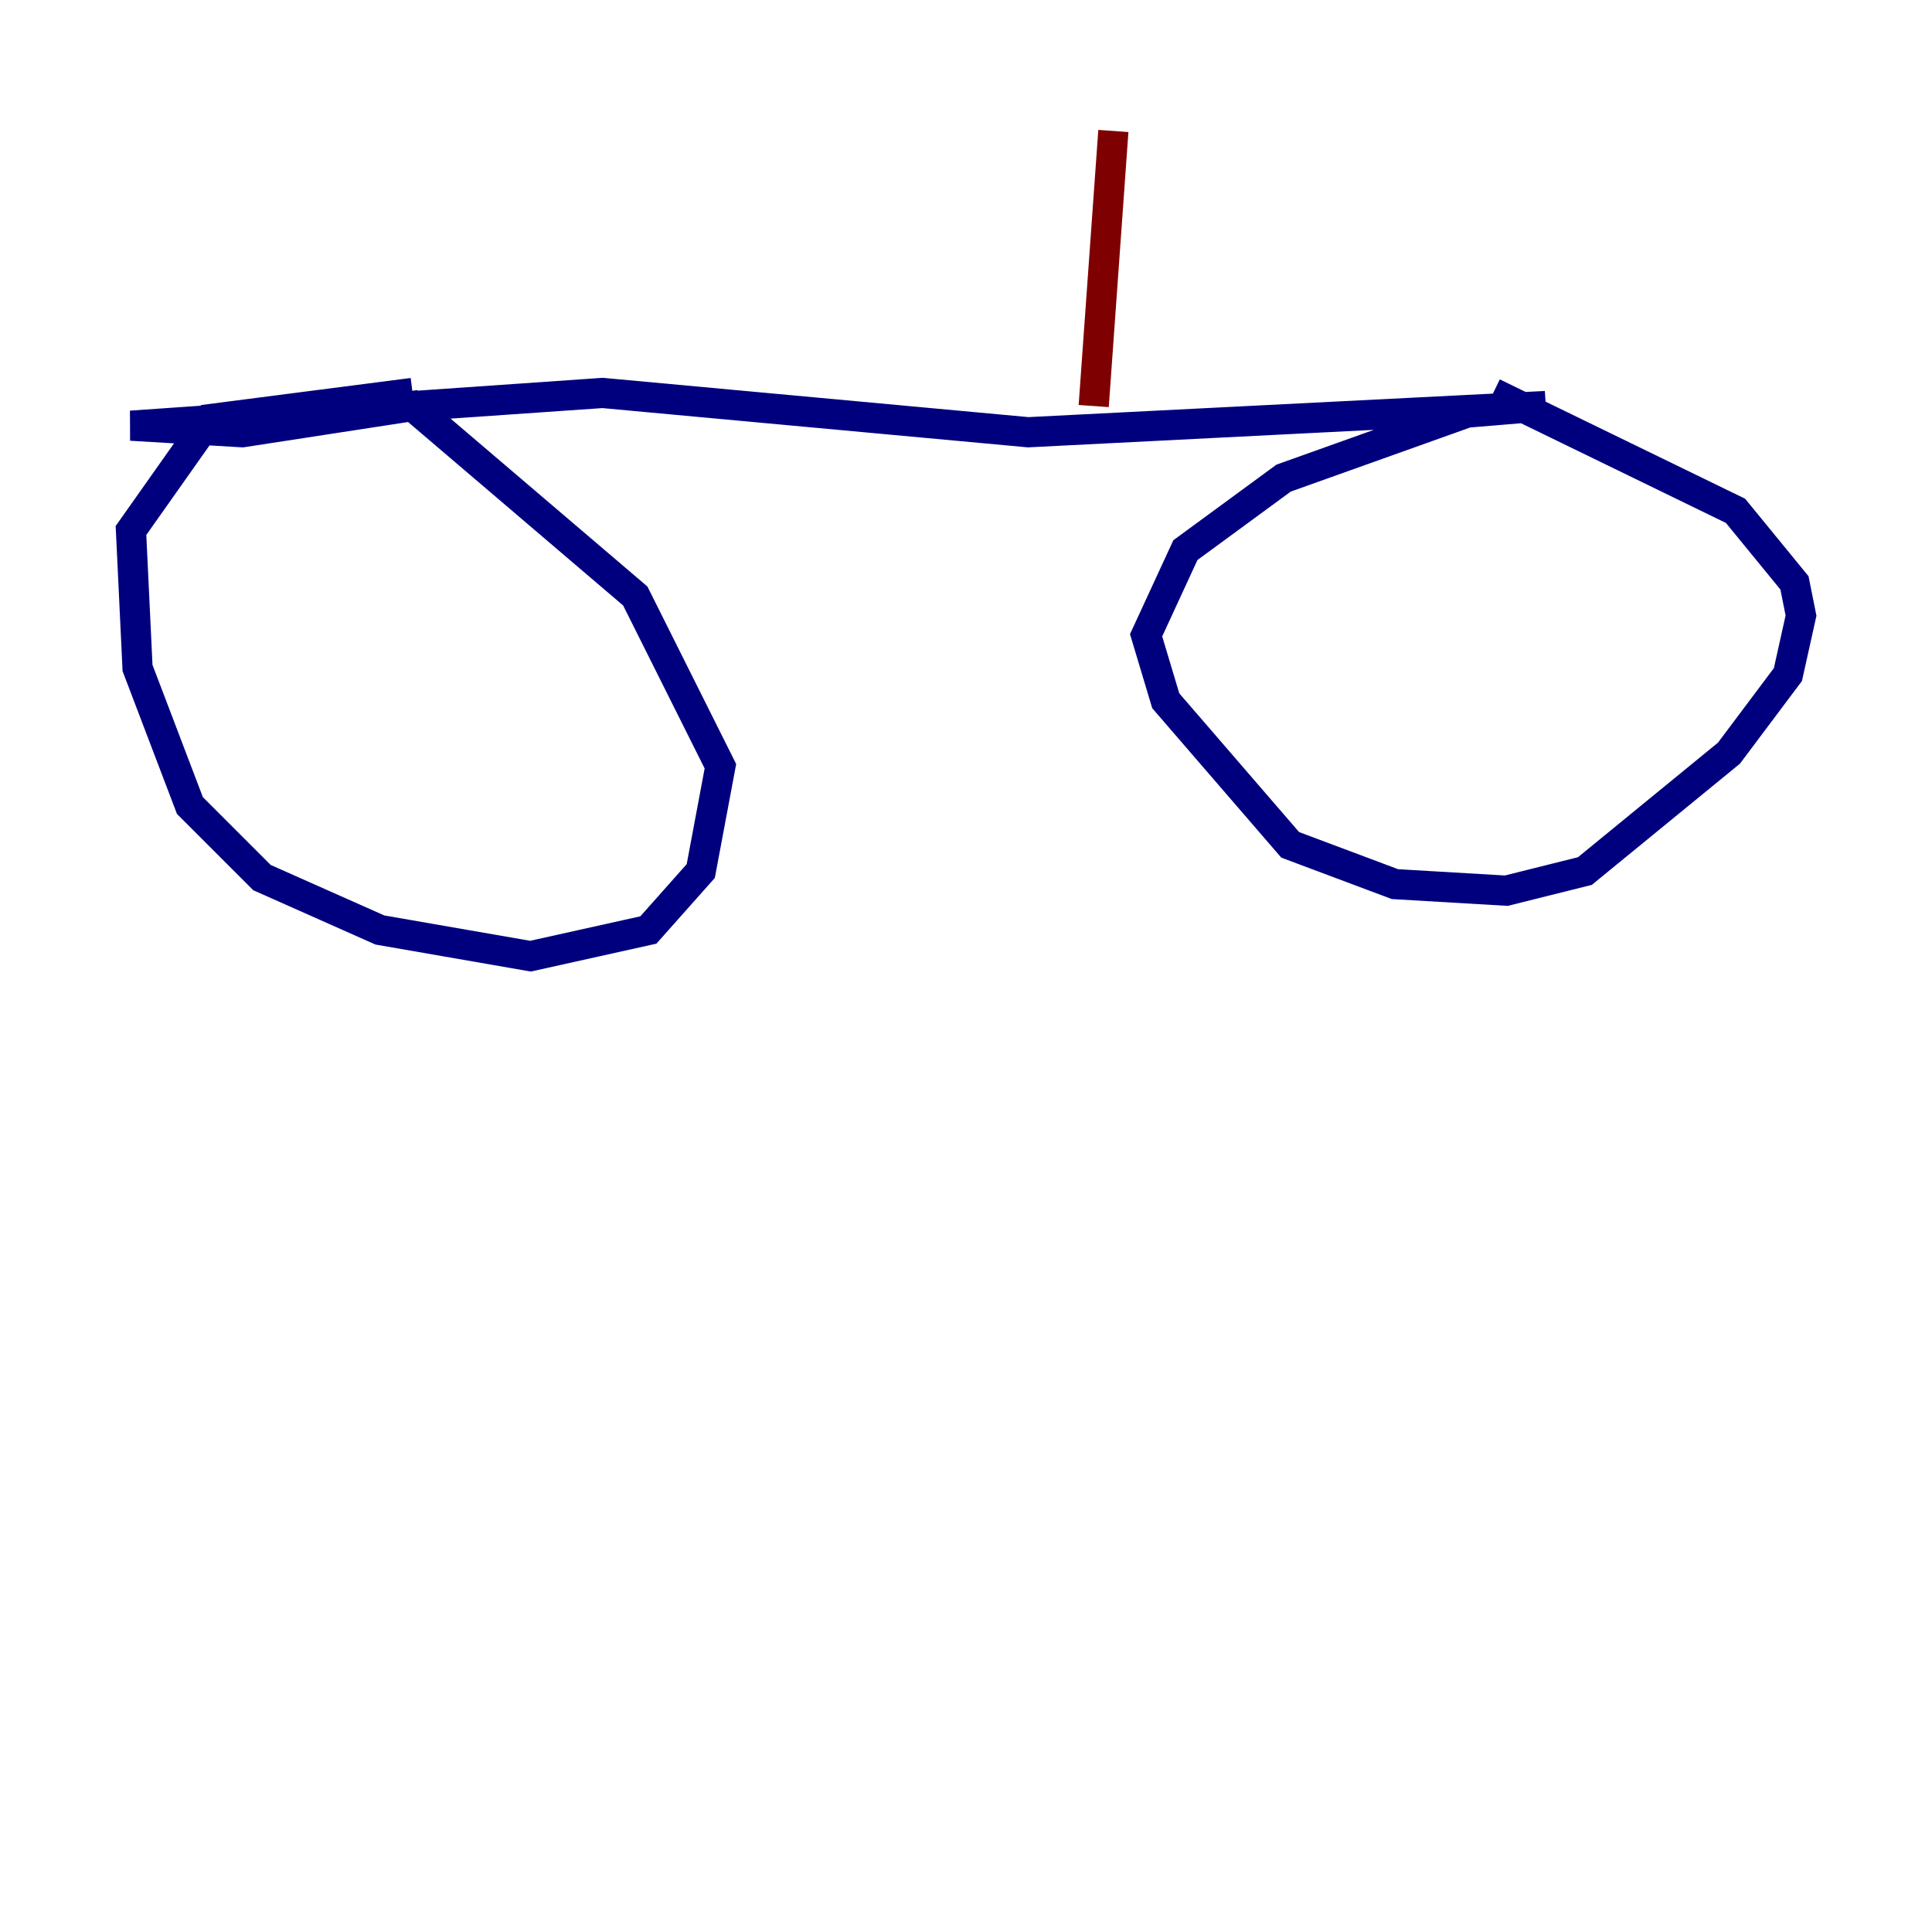 <?xml version="1.0" encoding="utf-8" ?>
<svg baseProfile="tiny" height="128" version="1.2" viewBox="0,0,128,128" width="128" xmlns="http://www.w3.org/2000/svg" xmlns:ev="http://www.w3.org/2001/xml-events" xmlns:xlink="http://www.w3.org/1999/xlink"><defs /><polyline fill="none" points="27.336,26.034 13.885,27.77 8.678,35.146 9.112,44.258 12.583,53.37 17.356,58.142 25.166,61.614 35.146,63.349 42.956,61.614 46.427,57.709 47.729,50.766 42.088,39.485 27.336,26.902 16.054,28.637 8.678,28.203 39.919,26.034 68.122,28.637 102.4,26.902 97.193,27.336 85.044,31.675 78.536,36.447 75.932,42.088 77.234,46.427 85.478,55.973 92.42,58.576 99.797,59.01 105.003,57.709 114.549,49.898 118.454,44.691 119.322,40.786 118.888,38.617 114.983,33.844 98.929,26.034" stroke="#00007f" stroke-width="2" /><polyline fill="none" points="72.461,26.902 73.763,8.678" stroke="#7f0000" stroke-width="2" /></svg>